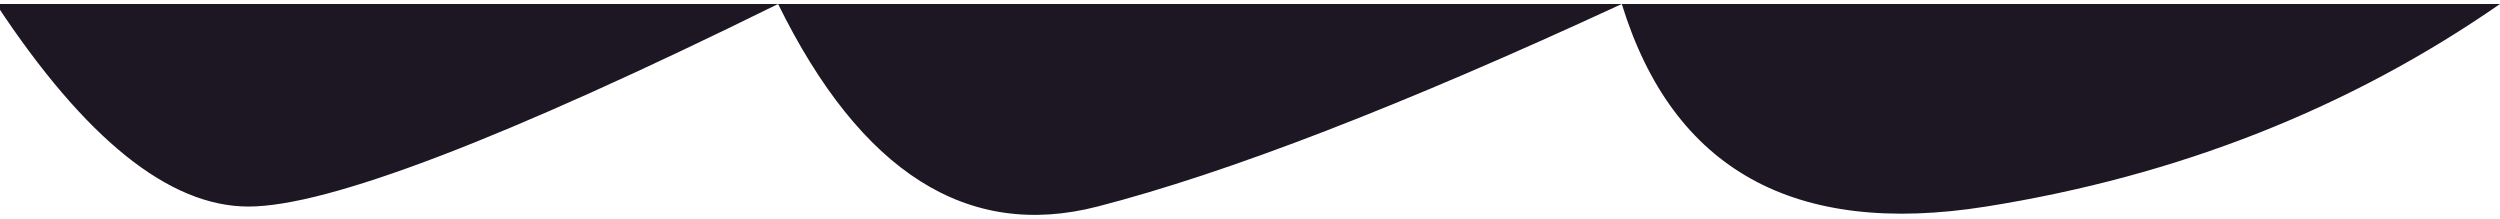 <?xml version="1.0" encoding="UTF-8"?>
<svg width="1280px" height="112px" viewBox="0 0 1280 112" version="1.1" xmlns="http://www.w3.org/2000/svg" xmlns:xlink="http://www.w3.org/1999/xlink">
    <!-- Generator: Sketch 52.5 (67469) - http://www.bohemiancoding.com/sketch -->
    <title>Path 4</title>
    <desc>Created with Sketch.</desc>
    <defs>
        <filter x="-0.2%" y="-2.8%" width="100.5%" height="105.6%" filterUnits="objectBoundingBox" id="filter-1">
            <feGaussianBlur stdDeviation="1" in="SourceGraphic"></feGaussianBlur>
        </filter>
    </defs>
    <g id="Page-2" stroke="none" stroke-width="1" fill="none" fill-rule="evenodd">
        <g id="Desktop" transform="translate(0, -799)" fill="#1D1723">
            <path d="M-2,801.043 C43.576,870.181 86.647,904.751 127.215,904.751 C167.782,904.751 258.171,870.181 398.38,801.043 C440.817,887.344 495.332,921.913 561.923,904.751 C628.514,887.588 717.991,853.019 830.352,801.043 C856.468,885.835 918.657,920.404 1016.92,904.751 C1115.182,889.097 1202.875,854.528 1280,801.043 L-2,801.043 Z" id="Path-4" filter="url(#filter-1)"></path>
        </g>
    </g>
</svg>